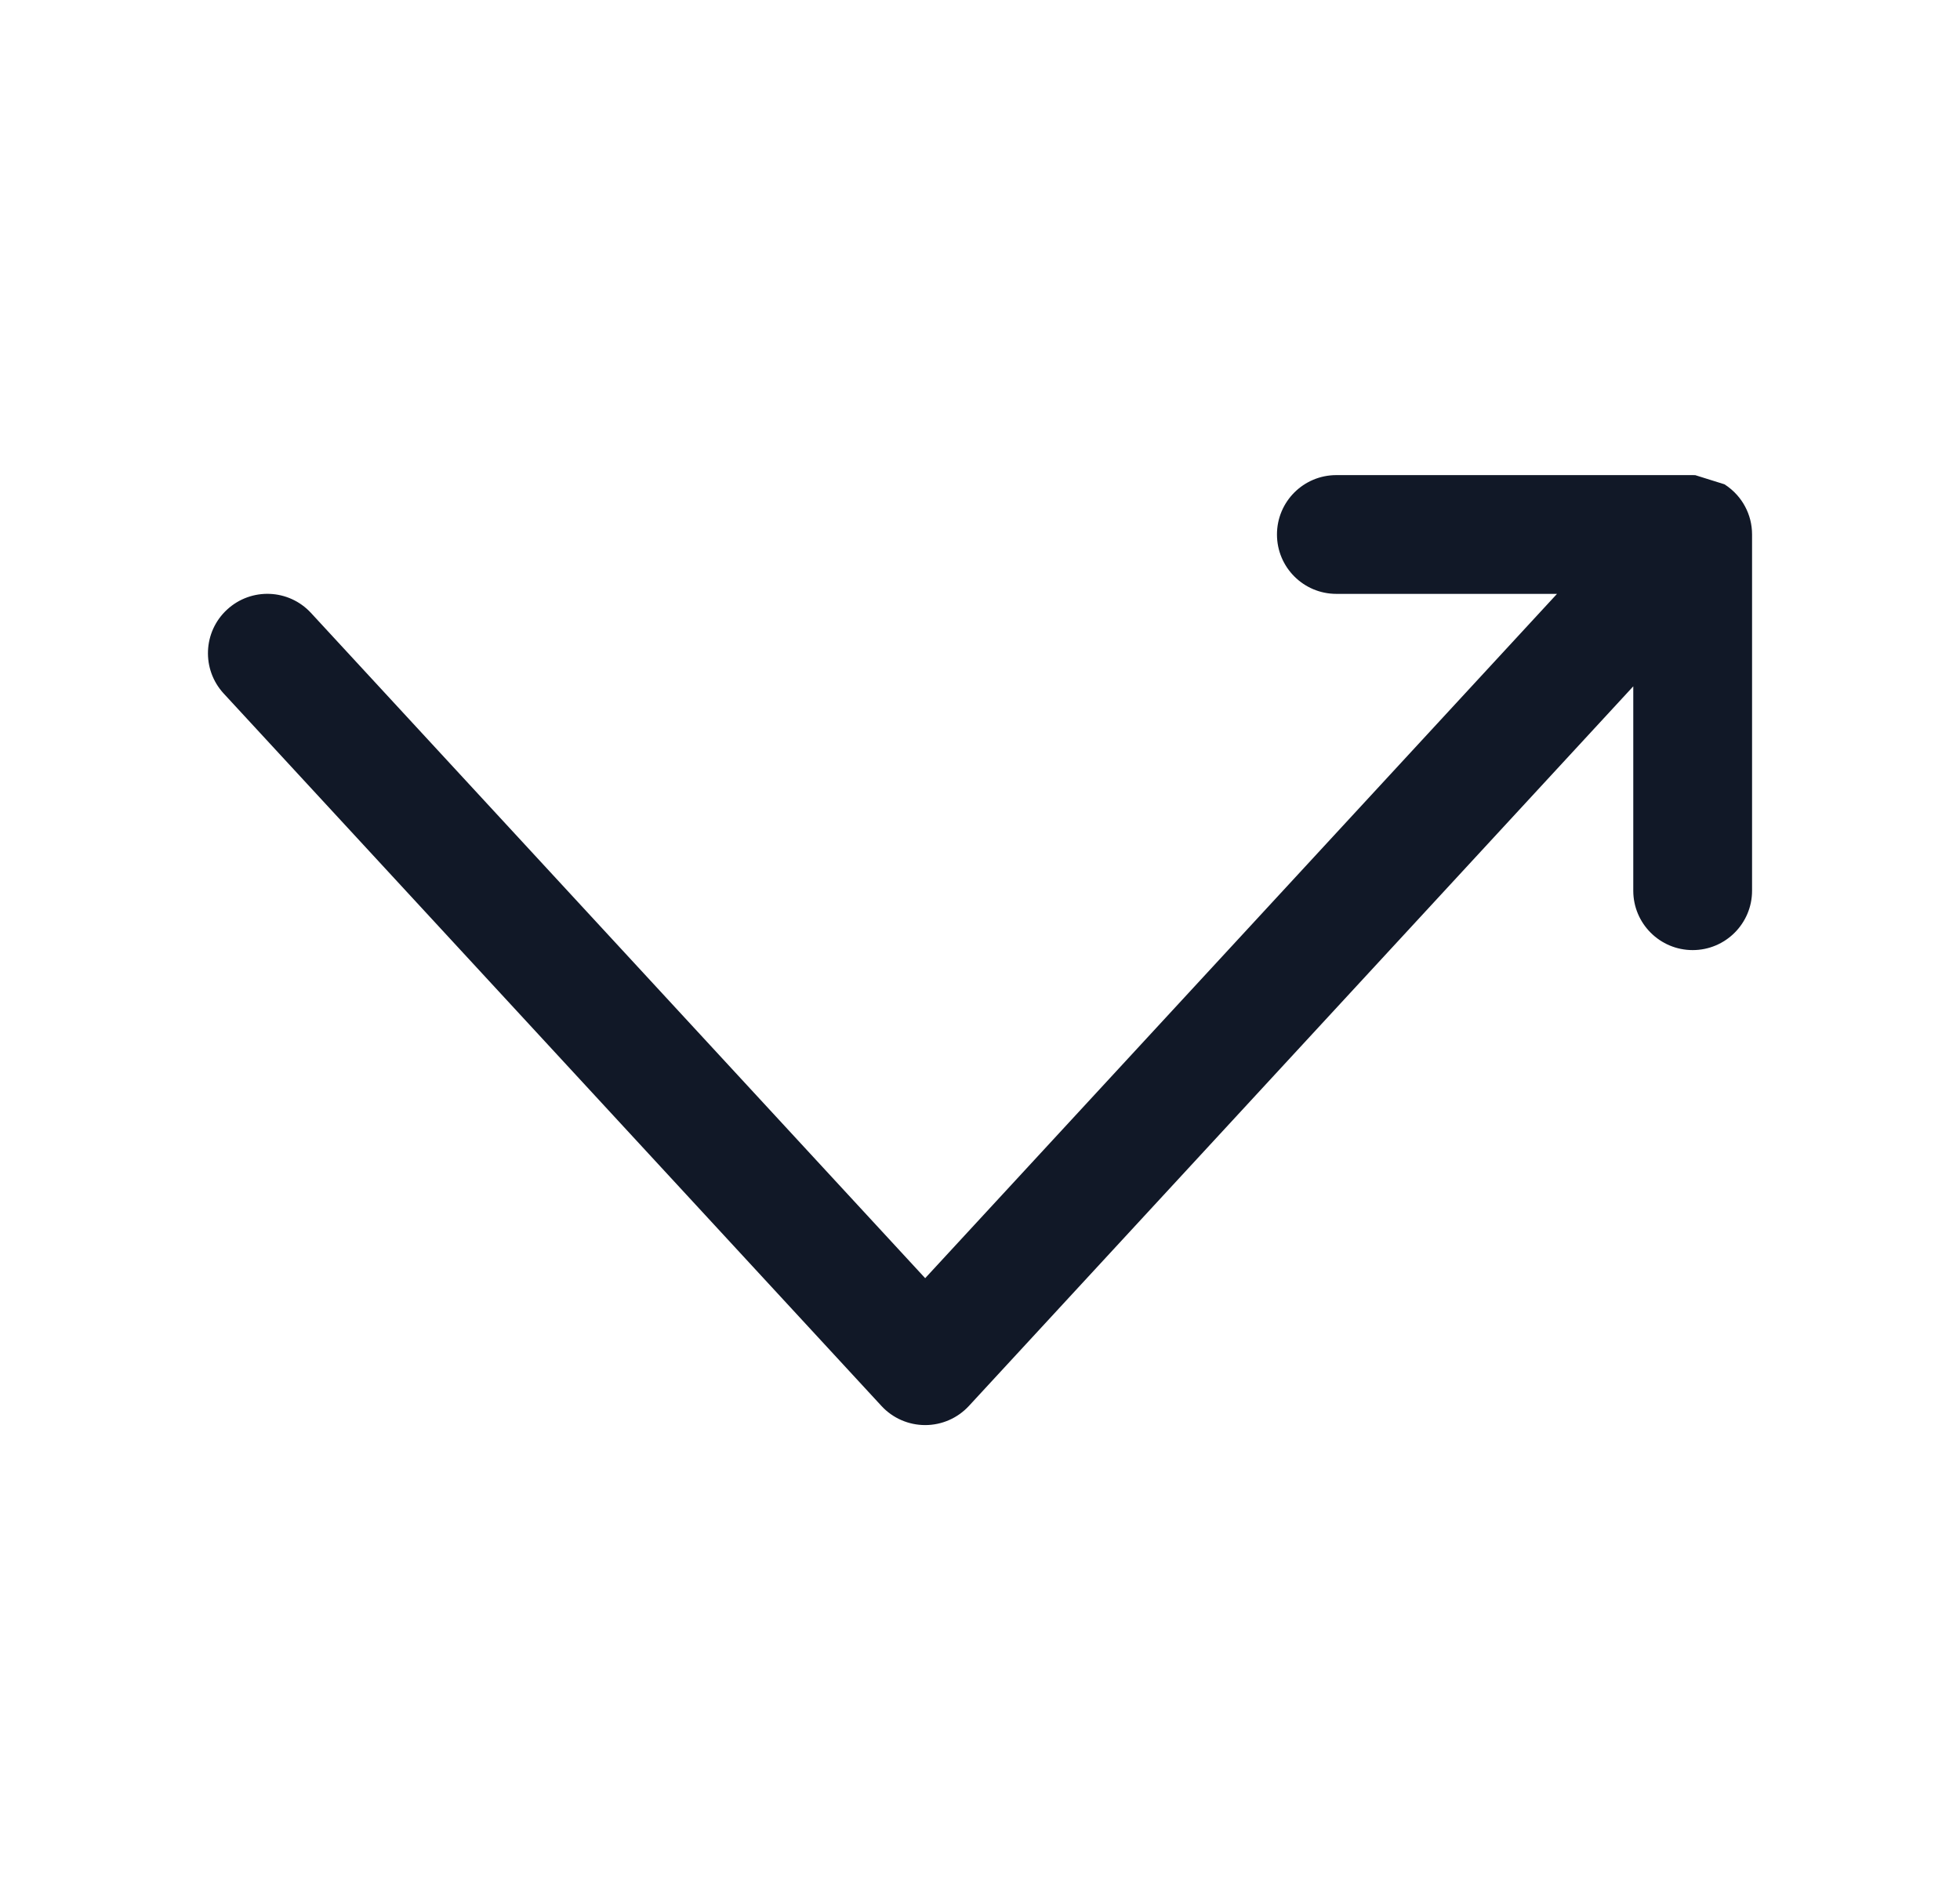 <svg width="33" height="32" viewBox="0 0 33 32" fill="none" xmlns="http://www.w3.org/2000/svg">
<path fill-rule="evenodd" clip-rule="evenodd" d="M29.035 8.156C29.114 8.207 29.186 8.268 29.248 8.338C29.301 8.398 29.346 8.463 29.382 8.531C29.457 8.671 29.499 8.831 29.499 9.001V15C29.499 15.552 29.051 16 28.499 16C27.947 16 27.499 15.552 27.499 15V11.558L16.312 23.678C16.122 23.883 15.856 23.999 15.577 23.999C15.298 23.999 15.031 23.883 14.842 23.678L3.766 11.679C3.392 11.273 3.417 10.64 3.823 10.266C4.229 9.891 4.861 9.916 5.236 10.322L15.577 21.525L26.215 10.001H22.5C21.947 10.001 21.5 9.553 21.5 9.001C21.5 8.448 21.947 8.001 22.5 8.001H28.496H28.499C28.514 8.001 28.528 8.001 28.543 8.002" fill="#111827"/>
</svg>
